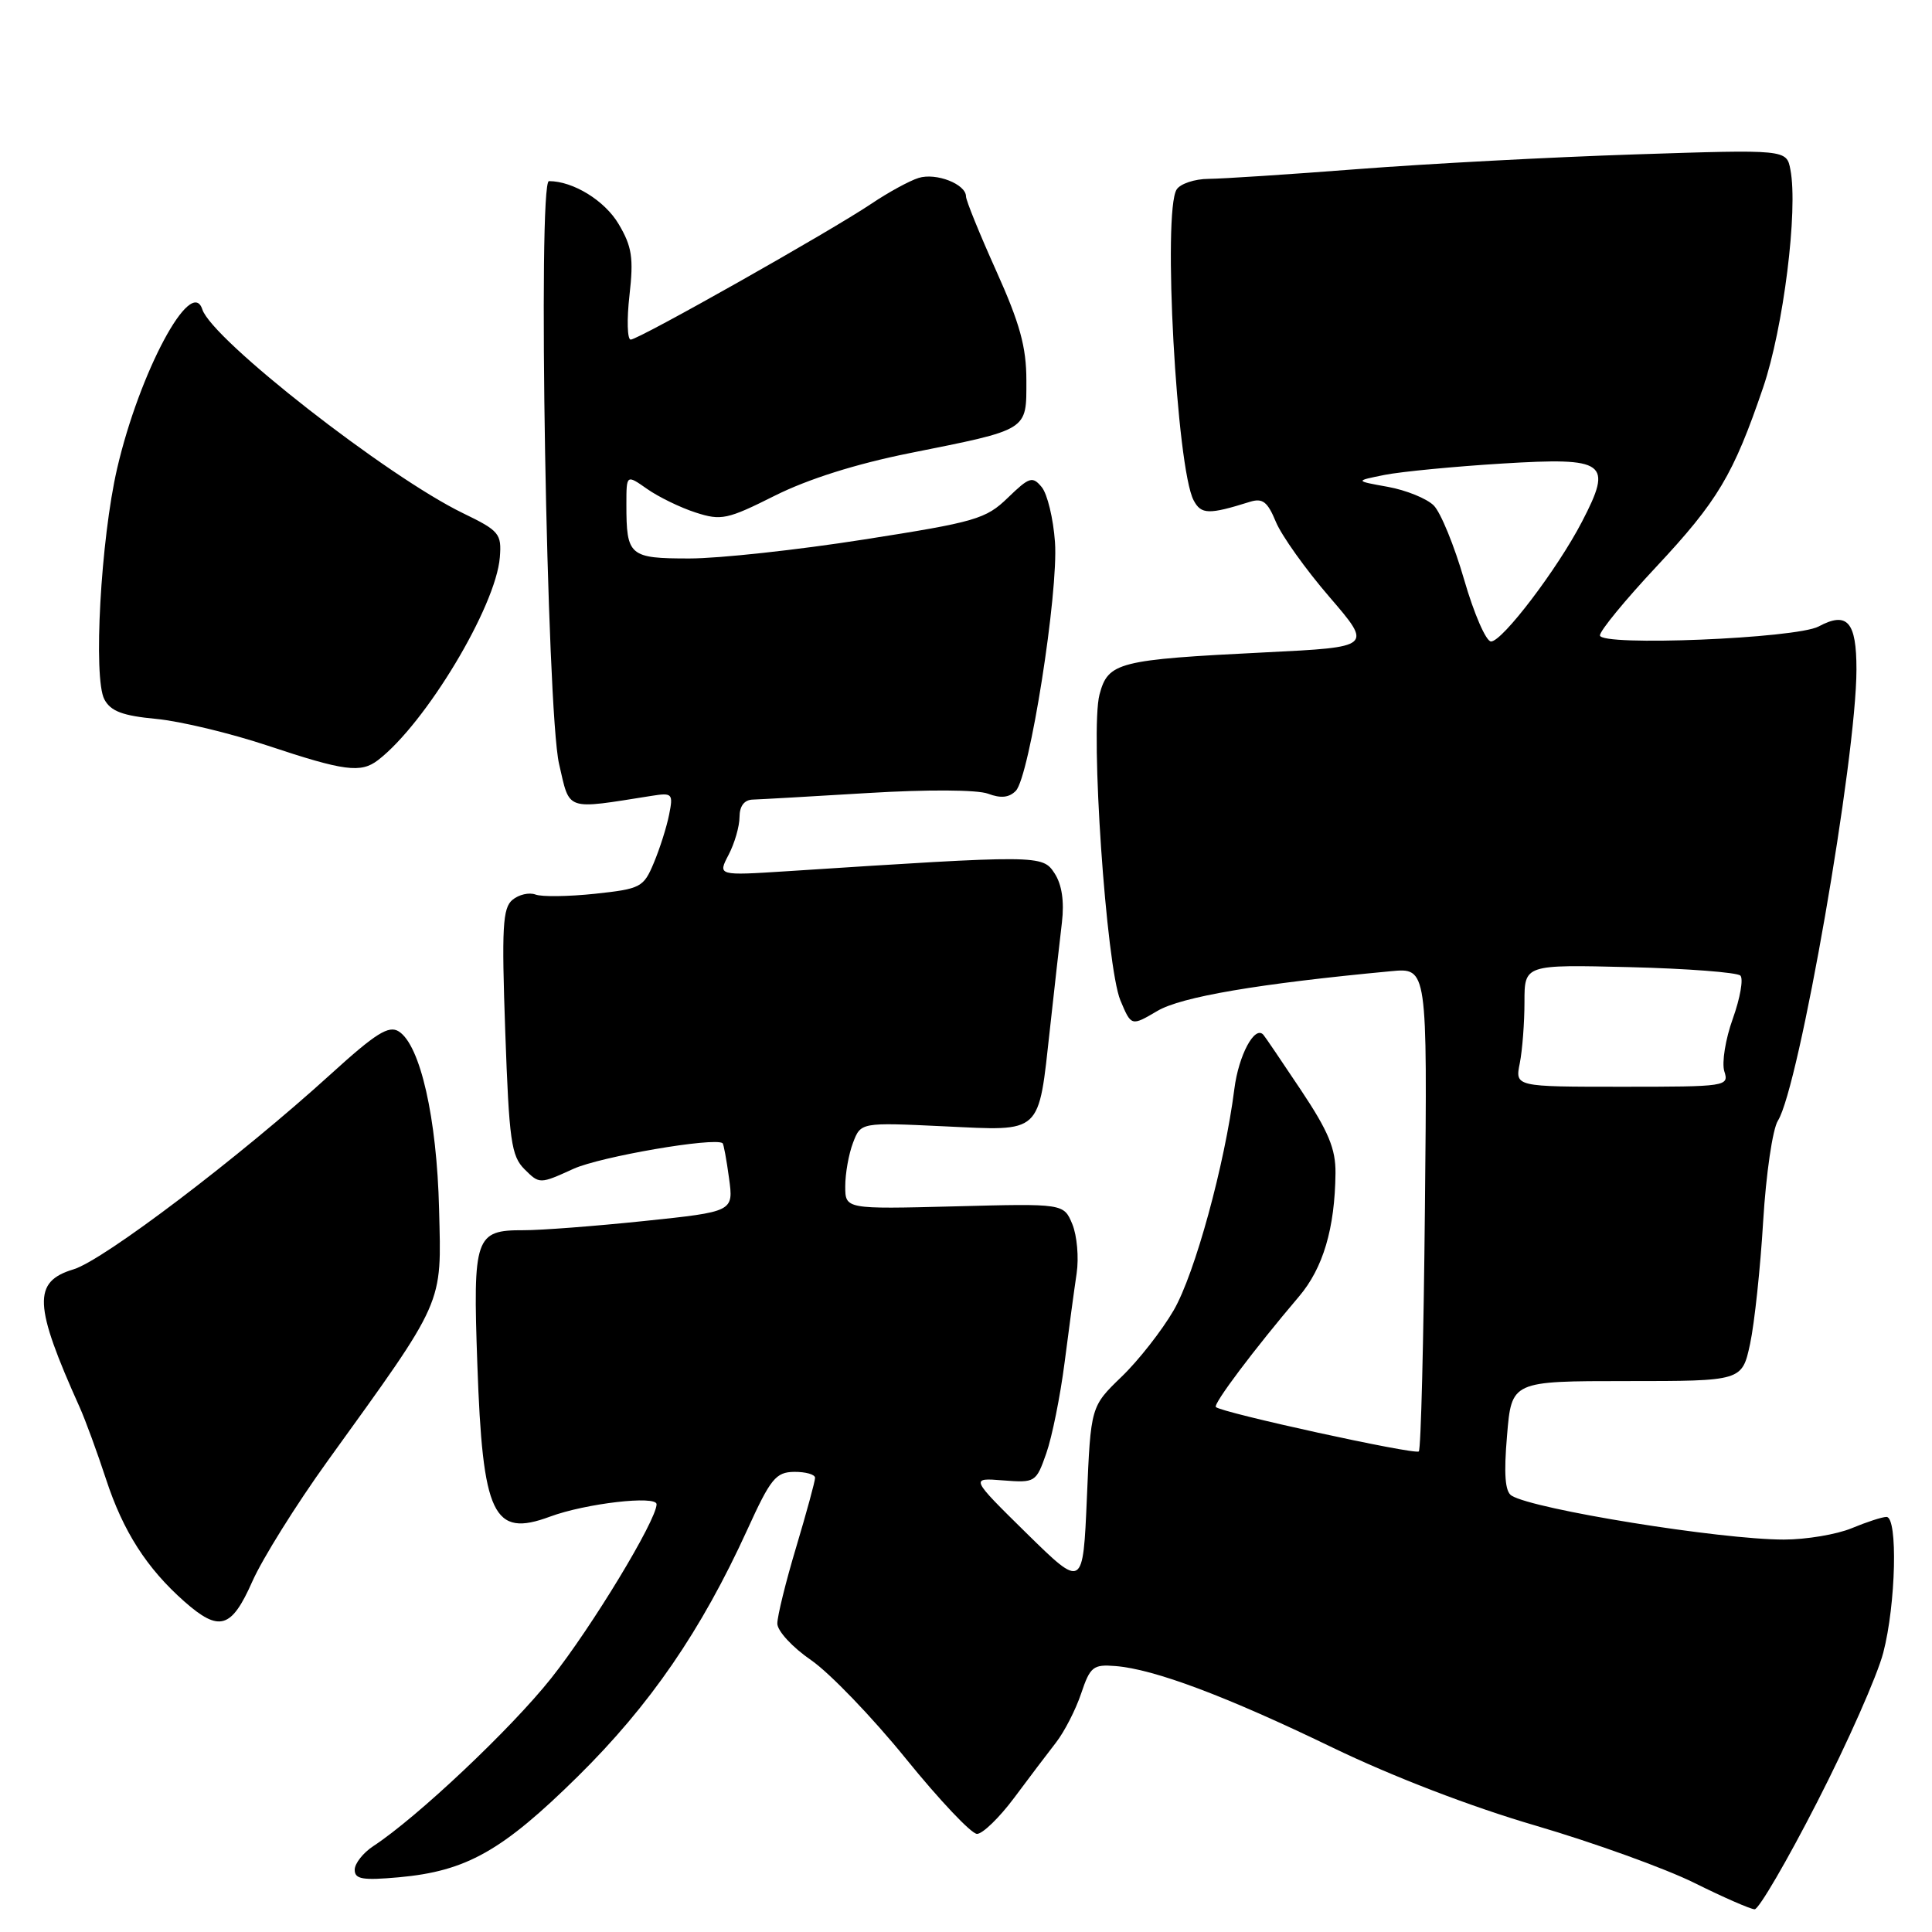 <?xml version="1.0" encoding="UTF-8" standalone="no"?>
<!DOCTYPE svg PUBLIC "-//W3C//DTD SVG 1.1//EN" "http://www.w3.org/Graphics/SVG/1.1/DTD/svg11.dtd" >
<svg xmlns="http://www.w3.org/2000/svg" xmlns:xlink="http://www.w3.org/1999/xlink" version="1.1" viewBox="0 0 256 256">
 <g >
 <path fill="currentColor"
d=" M 240.80 238.75 C 244.82 230.91 248.75 222.03 249.54 219.00 C 251.22 212.58 251.49 201.00 249.97 201.00 C 249.40 201.00 247.32 201.68 245.35 202.50 C 243.37 203.32 239.33 204.00 236.37 204.00 C 227.96 204.00 203.24 200.01 200.29 198.18 C 199.43 197.65 199.25 195.35 199.69 190.22 C 200.29 183.00 200.29 183.00 215.56 183.00 C 230.83 183.00 230.83 183.00 231.90 178.05 C 232.48 175.32 233.26 168.01 233.63 161.80 C 234.01 155.55 234.88 149.61 235.58 148.50 C 238.38 144.10 245.98 100.45 245.99 88.72 C 246.00 82.37 244.77 80.98 240.98 83.01 C 237.98 84.61 212.00 85.67 212.00 84.19 C 212.00 83.58 215.34 79.51 219.43 75.14 C 227.61 66.39 229.68 62.93 233.63 51.33 C 236.31 43.46 238.27 27.84 237.24 22.49 C 236.73 19.80 236.73 19.80 216.61 20.46 C 205.55 20.82 189.07 21.70 180.00 22.40 C 170.93 23.10 161.99 23.69 160.14 23.70 C 158.30 23.71 156.39 24.35 155.91 25.11 C 154.04 28.06 155.90 62.08 158.17 66.31 C 159.16 68.18 160.18 68.20 165.60 66.50 C 167.30 65.97 167.95 66.46 169.06 69.15 C 169.81 70.96 173.00 75.44 176.15 79.09 C 181.87 85.74 181.87 85.74 167.68 86.44 C 148.12 87.41 146.83 87.74 145.69 92.03 C 144.44 96.75 146.58 128.05 148.46 132.56 C 149.90 135.99 149.90 135.99 153.35 133.96 C 156.52 132.08 166.75 130.34 184.31 128.69 C 189.13 128.23 189.13 128.23 188.81 160.03 C 188.64 177.53 188.28 192.05 188.00 192.32 C 187.50 192.80 161.86 187.19 161.11 186.44 C 160.72 186.05 166.21 178.75 172.11 171.81 C 175.32 168.04 176.88 162.78 176.96 155.44 C 176.99 152.23 176.03 149.91 172.38 144.44 C 169.83 140.62 167.60 137.32 167.40 137.11 C 166.26 135.83 164.13 139.81 163.56 144.28 C 162.29 154.30 158.33 168.77 155.52 173.62 C 153.96 176.30 150.86 180.27 148.61 182.43 C 144.53 186.37 144.53 186.37 144.02 198.43 C 143.50 210.50 143.50 210.50 136.02 203.16 C 128.55 195.81 128.55 195.81 132.91 196.16 C 137.18 196.49 137.29 196.42 138.64 192.57 C 139.40 190.41 140.49 185.01 141.06 180.57 C 141.63 176.13 142.35 170.80 142.66 168.73 C 142.97 166.65 142.71 163.72 142.09 162.21 C 140.95 159.47 140.95 159.47 126.48 159.85 C 112.00 160.22 112.00 160.22 112.00 157.18 C 112.00 155.50 112.46 152.91 113.03 151.42 C 114.06 148.72 114.06 148.72 125.06 149.24 C 138.20 149.86 137.56 150.45 139.13 136.27 C 139.72 130.90 140.43 124.58 140.71 122.23 C 141.04 119.42 140.70 117.19 139.73 115.71 C 138.13 113.27 137.76 113.27 104.30 115.44 C 95.10 116.03 95.10 116.03 96.54 113.27 C 97.34 111.74 97.99 109.49 97.99 108.25 C 98.00 106.80 98.62 105.98 99.75 105.95 C 100.71 105.92 107.58 105.53 115.00 105.08 C 122.88 104.60 129.51 104.64 130.92 105.17 C 132.62 105.81 133.72 105.69 134.60 104.79 C 136.42 102.91 140.27 78.49 139.79 71.83 C 139.57 68.72 138.78 65.44 138.03 64.54 C 136.81 63.07 136.39 63.20 133.55 65.95 C 130.63 68.78 129.29 69.17 114.46 71.49 C 105.68 72.87 95.29 74.00 91.36 74.00 C 83.38 74.00 83.00 73.67 83.00 66.85 C 83.00 62.86 83.00 62.86 85.75 64.79 C 87.26 65.85 90.15 67.26 92.17 67.91 C 95.56 69.01 96.37 68.84 102.67 65.68 C 107.06 63.48 113.43 61.47 120.50 60.05 C 136.42 56.86 136.00 57.12 136.00 50.40 C 136.00 45.97 135.14 42.86 132.00 35.88 C 129.80 30.99 128.00 26.56 128.00 26.03 C 128.00 24.40 124.04 22.85 121.71 23.58 C 120.50 23.96 117.70 25.49 115.50 26.97 C 110.12 30.60 84.62 45.00 83.57 45.00 C 83.12 45.00 83.04 42.35 83.41 39.12 C 83.97 34.18 83.74 32.67 81.98 29.70 C 80.15 26.59 75.95 24.00 72.74 24.00 C 71.23 24.00 72.44 94.17 74.08 101.23 C 75.54 107.54 74.78 107.28 86.37 105.45 C 89.09 105.02 89.22 105.16 88.66 107.95 C 88.34 109.57 87.43 112.44 86.64 114.32 C 85.28 117.58 84.91 117.78 78.83 118.43 C 75.32 118.80 71.78 118.85 70.95 118.53 C 70.12 118.22 68.75 118.53 67.91 119.23 C 66.60 120.31 66.46 122.89 66.95 136.73 C 67.46 151.16 67.74 153.18 69.51 154.94 C 71.49 156.91 71.52 156.91 76.00 154.87 C 79.56 153.26 94.65 150.66 95.75 151.48 C 95.88 151.58 96.27 153.66 96.60 156.11 C 97.21 160.55 97.21 160.55 85.36 161.79 C 78.83 162.47 71.64 163.02 69.37 163.01 C 62.96 162.99 62.65 163.87 63.25 180.77 C 63.95 200.84 65.34 203.76 72.88 200.96 C 77.60 199.21 87.00 198.12 87.00 199.32 C 87.00 201.43 78.39 215.64 73.03 222.38 C 67.71 229.08 55.29 240.80 49.48 244.61 C 48.12 245.50 47.00 246.92 47.00 247.75 C 47.00 249.01 48.04 249.18 52.86 248.75 C 61.80 247.94 66.55 245.26 76.56 235.39 C 86.13 225.95 92.90 216.10 99.01 202.72 C 102.11 195.91 102.80 195.06 105.25 195.03 C 106.76 195.02 108.00 195.37 108.00 195.82 C 108.00 196.28 106.87 200.41 105.50 205.00 C 104.12 209.59 103.00 214.15 103.00 215.13 C 103.00 216.11 105.01 218.29 107.48 219.98 C 109.94 221.68 115.59 227.55 120.03 233.03 C 124.47 238.51 128.71 243.00 129.46 243.00 C 130.20 243.00 132.41 240.86 134.36 238.25 C 136.30 235.64 138.81 232.33 139.93 230.89 C 141.04 229.46 142.54 226.54 143.26 224.39 C 144.45 220.85 144.85 220.52 147.79 220.76 C 152.92 221.16 162.48 224.75 176.50 231.53 C 184.51 235.40 194.87 239.39 203.50 241.91 C 211.20 244.17 220.65 247.58 224.50 249.49 C 228.35 251.40 231.95 252.98 232.50 252.99 C 233.05 252.99 236.79 246.59 240.80 238.75 Z  M 33.44 209.54 C 34.77 206.54 39.24 199.38 43.38 193.63 C 59.02 171.93 58.50 173.09 58.18 160.23 C 57.89 148.15 55.69 138.47 52.84 136.67 C 51.51 135.83 49.79 136.91 43.85 142.31 C 31.69 153.36 13.74 166.98 9.75 168.19 C 4.31 169.83 4.45 172.89 10.57 186.50 C 11.31 188.15 12.88 192.43 14.05 196.00 C 16.31 202.91 19.44 207.80 24.43 212.21 C 29.06 216.29 30.66 215.82 33.44 209.54 Z  M 50.09 100.72 C 56.40 95.87 65.71 80.37 66.23 73.85 C 66.48 70.72 66.16 70.33 61.35 68.00 C 51.29 63.12 28.11 45.00 26.81 41.00 C 25.35 36.49 18.48 49.31 15.52 62.08 C 13.35 71.45 12.33 89.87 13.83 92.67 C 14.67 94.25 16.25 94.84 20.71 95.26 C 23.89 95.56 30.55 97.16 35.50 98.81 C 45.62 102.18 47.81 102.47 50.09 100.72 Z  M 201.38 140.88 C 201.72 139.16 202.00 135.51 202.00 132.78 C 202.00 127.81 202.00 127.81 215.92 128.15 C 223.57 128.34 230.18 128.85 230.61 129.27 C 231.03 129.70 230.58 132.26 229.61 134.97 C 228.63 137.68 228.13 140.82 228.48 141.95 C 229.12 143.95 228.79 144.00 214.94 144.00 C 200.75 144.00 200.75 144.00 201.38 140.88 Z  M 194.01 76.82 C 192.71 72.33 190.90 67.90 189.98 66.98 C 189.06 66.06 186.32 64.95 183.90 64.51 C 179.50 63.72 179.50 63.72 183.50 62.92 C 185.70 62.49 192.72 61.81 199.09 61.42 C 212.86 60.58 213.73 61.22 209.62 69.13 C 206.38 75.38 199.07 85.00 197.57 85.00 C 196.91 85.00 195.31 81.32 194.01 76.82 Z "/>
</g>
</svg>